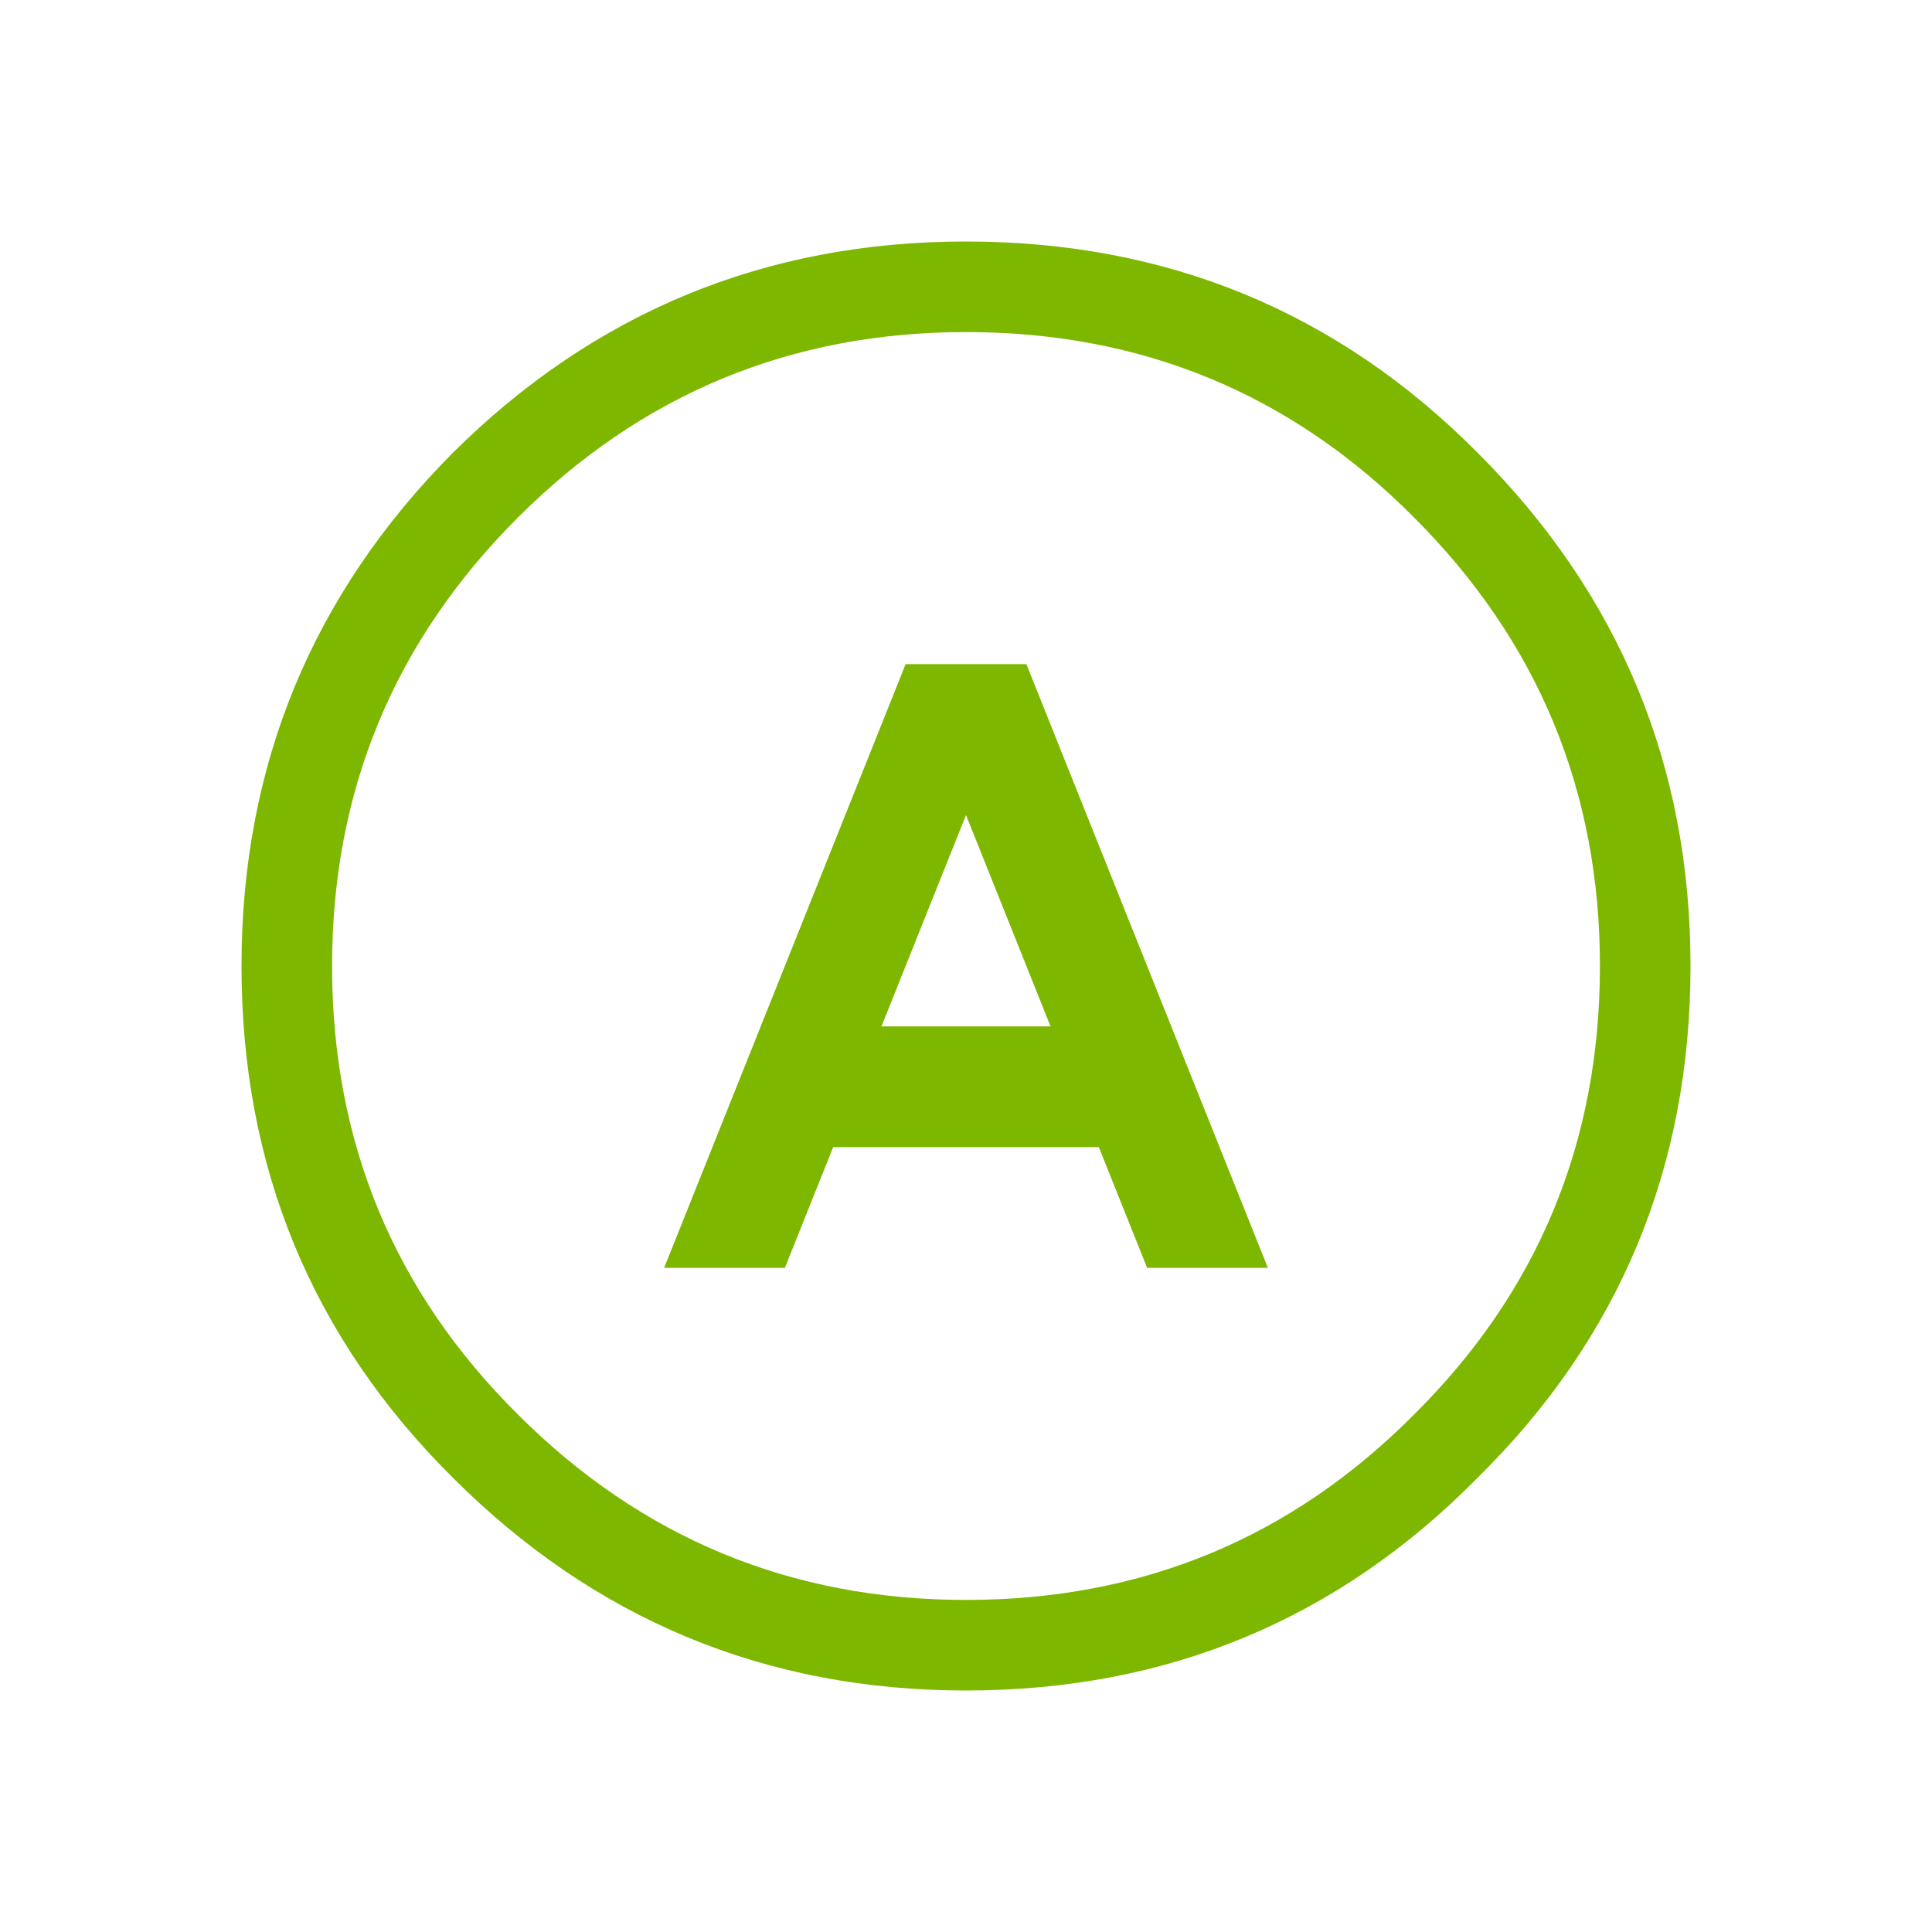 <svg width="64" height="64" xmlns="http://www.w3.org/2000/svg" xmlns:xlink="http://www.w3.org/1999/xlink">
  <defs/>
  <g>
    <path stroke="none" fill="#7DB700" d="M56 32 Q56 42 48.95 48.95 42 56 32 56 22.05 56 15 48.95 8 42 8 32 8 22.05 15 15 22.05 8 32 8 42 8 48.95 15 56 22.05 56 32 M32 27 L29.2 34 34.8 34 32 27 M38 42 L36.4 38 27.6 38 26 42 22 42 30 22 34 22 42 42 38 42 M46.85 17.15 Q40.75 11 32 11 23.3 11 17.15 17.15 11 23.3 11 32 11 40.75 17.15 46.85 23.3 53 32 53 40.75 53 46.85 46.85 53 40.75 53 32 53 23.3 46.85 17.15"/>
  </g>
</svg>